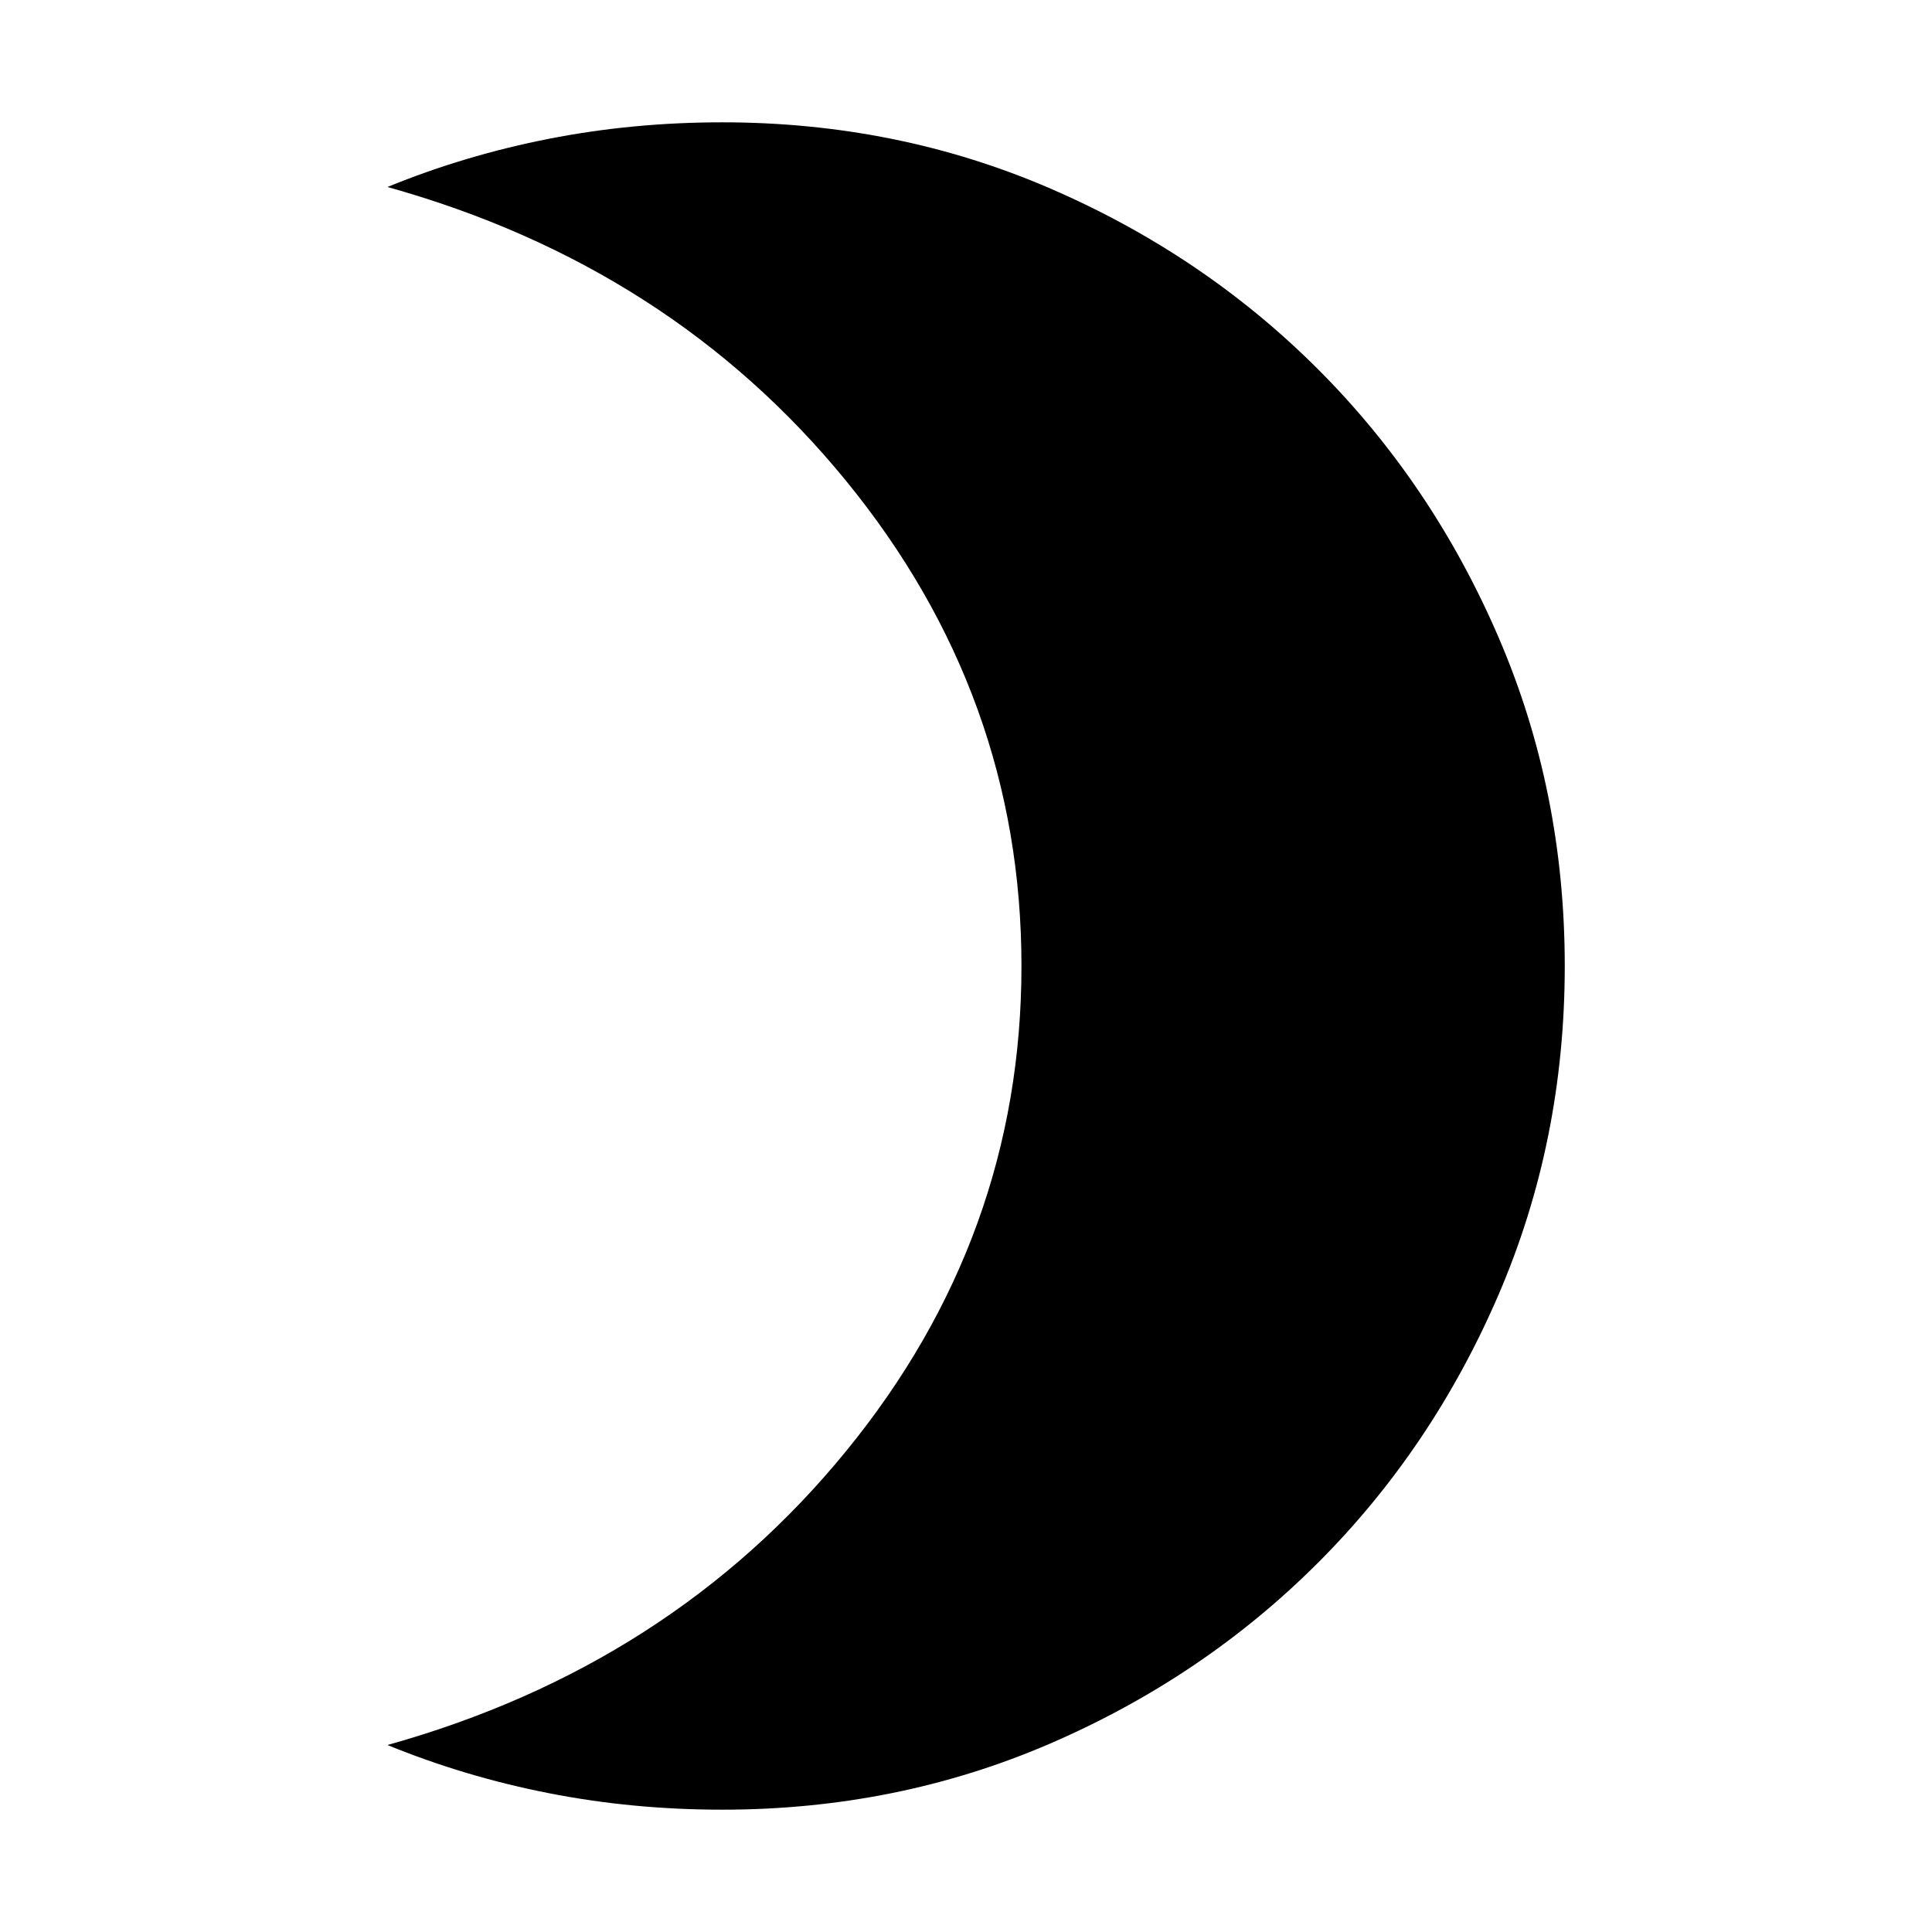 <svg xmlns="http://www.w3.org/2000/svg" height="24" viewBox="0 -960 960 960" width="24"><path d="M358.87-60.78q-44.44 0-86.09-8.18-41.65-8.17-80.26-23.95 140.7-39.31 227.87-146 87.17-106.7 87.17-241.09t-87.17-241.09q-87.17-106.69-227.87-146 38.61-15.78 80.26-23.95 41.65-8.18 86.09-8.18 86.96 0 163.07 32.91 76.1 32.92 132.93 89.74 56.83 56.83 89.74 133.22T777.52-480q0 86.96-32.91 163.35t-89.74 133.22q-56.83 56.82-132.93 89.74-76.11 32.91-163.07 32.91Z"/></svg>